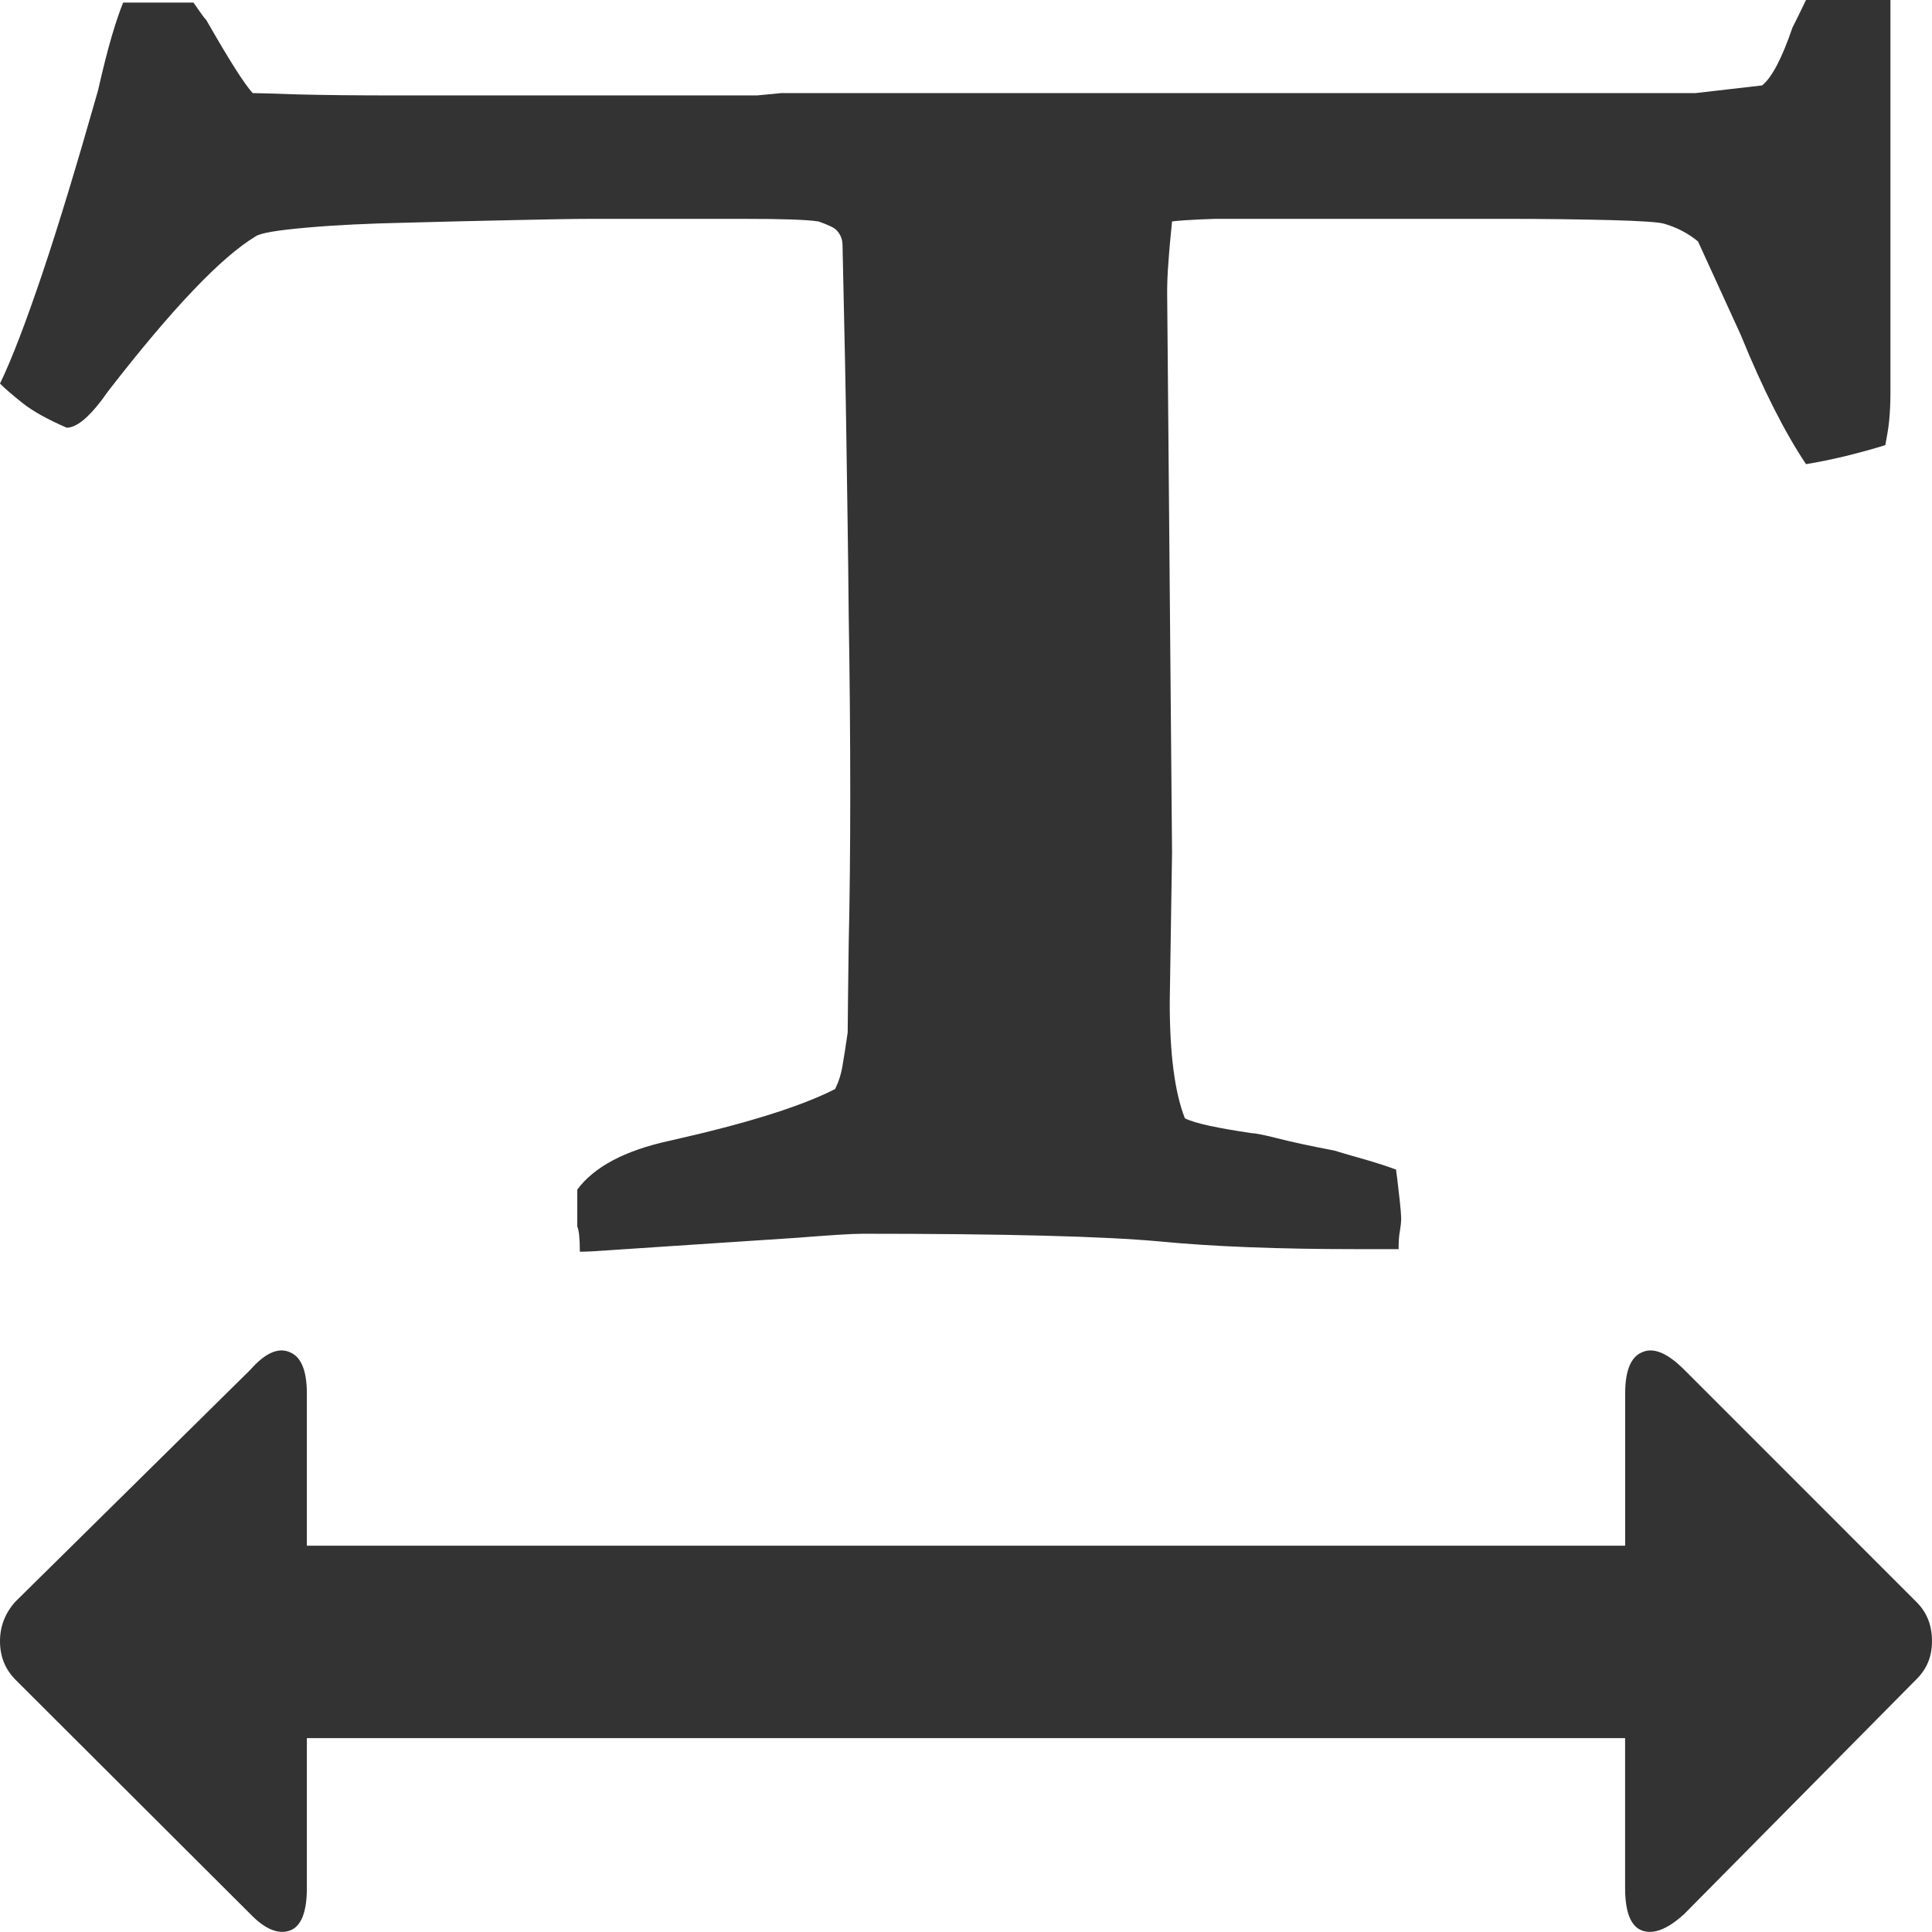 <svg xmlns="http://www.w3.org/2000/svg" width="73.535" height="73.532" viewBox="0 0 73.535 73.532" enable-background="new 0 0 73.535 73.532"><path d="M9.717 9.004c-1.309 .791-3.174 2.754-5.596 5.879-.645 .928-1.172 1.396-1.582 1.396-.742-.322-1.299-.635-1.68-.938s-.664-.546-.859-.741c.449-.928 .977-2.314 1.602-4.16 .625-1.856 1.328-4.18 2.128-6.993 .195-.859 .371-1.553 .527-2.08s.303-.957 .43-1.27h2.676c.264 .381 .42 .605 .488 .664 .859 1.504 1.445 2.432 1.768 2.783 .068 0 .635 .01 1.699 .049 1.064 .029 2.305 .039 3.711 .039h13.789l.908-.088h34.805l2.539-.293c.381-.312 .762-1.055 1.152-2.197l.215-.43 .303-.624h3.213v14.98c0 .391-.02 .732-.049 1.035s-.088 .615-.146 .928c-1.055 .322-2.051 .566-3.018 .723-.791-1.182-1.631-2.822-2.49-4.932l-1.621-3.545c-.391-.322-.82-.537-1.289-.674-.195-.059-.869-.107-2.012-.137-1.152-.029-2.51-.049-4.082-.049h-10.976s-1.074 .029-1.66 .098c-.059 .576-.107 1.094-.137 1.553-.039 .469-.049 .859-.049 1.172l.186 21.309-.088 5.688c0 1.953 .186 3.418 .576 4.414 .381 .195 1.23 .371 2.539 .566 .117 0 .449 .059 .977 .195s1.25 .293 2.178 .469c.439 .137 .869 .254 1.27 .371s.752 .234 1.074 .352c.068 .508 .107 .918 .146 1.23 .029 .293 .049 .508 .049 .645 0 .117-.02 .293-.049 .469-.039 .195-.049 .43-.049 .684h-1.583c-2.998 0-5.498-.098-7.51-.293-2.109-.195-5.879-.293-11.309-.293-.439 0-1.289 .059-2.529 .156l-5.029 .332-2.051 .137c-.518 .039-.898 .059-1.152 .059 0-.527-.039-.84-.098-.957v-1.407c.635-.859 1.797-1.484 3.496-1.855 2.871-.645 4.98-1.289 6.318-1.973 .127-.254 .225-.547 .283-.898s.127-.762 .195-1.25c0-.566 .02-1.699 .039-3.379 .039-1.674 .059-3.588 .059-5.736 0-2.158-.02-4.424-.059-6.797-.02-2.383-.059-4.6-.088-6.66s-.068-3.77-.098-5.146l-.049-2.246c0-.254-.098-.469-.283-.625-.068-.059-.273-.156-.625-.283-.447-.071-1.385-.1-2.82-.1h-5.889c-.635 0-1.631 .02-2.969 .049s-2.705 .059-4.072 .098c-1.367 .029-2.617 .088-3.73 .186s-1.778 .204-1.963 .341zm63.232 51.976c.391 .391 .586 .879 .586 1.484 0 .586-.195 1.055-.586 1.445l-8.848 8.945c-.645 .586-1.172 .781-1.602 .625s-.645-.703-.645-1.621v-5.703h-50.174v5.703c0 .918-.215 1.465-.645 1.621s-.938-.039-1.504-.625l-8.965-8.944c-.371-.39-.566-.859-.566-1.445 0-.566 .195-1.055 .566-1.484l8.965-8.848c.566-.645 1.074-.859 1.504-.664 .43 .176 .645 .703 .645 1.582v5.781h50.176v-5.781c0-.879 .215-1.406 .645-1.582 .43-.195 .957 .02 1.602 .664l8.846 8.847z" fill="#333"/></svg>